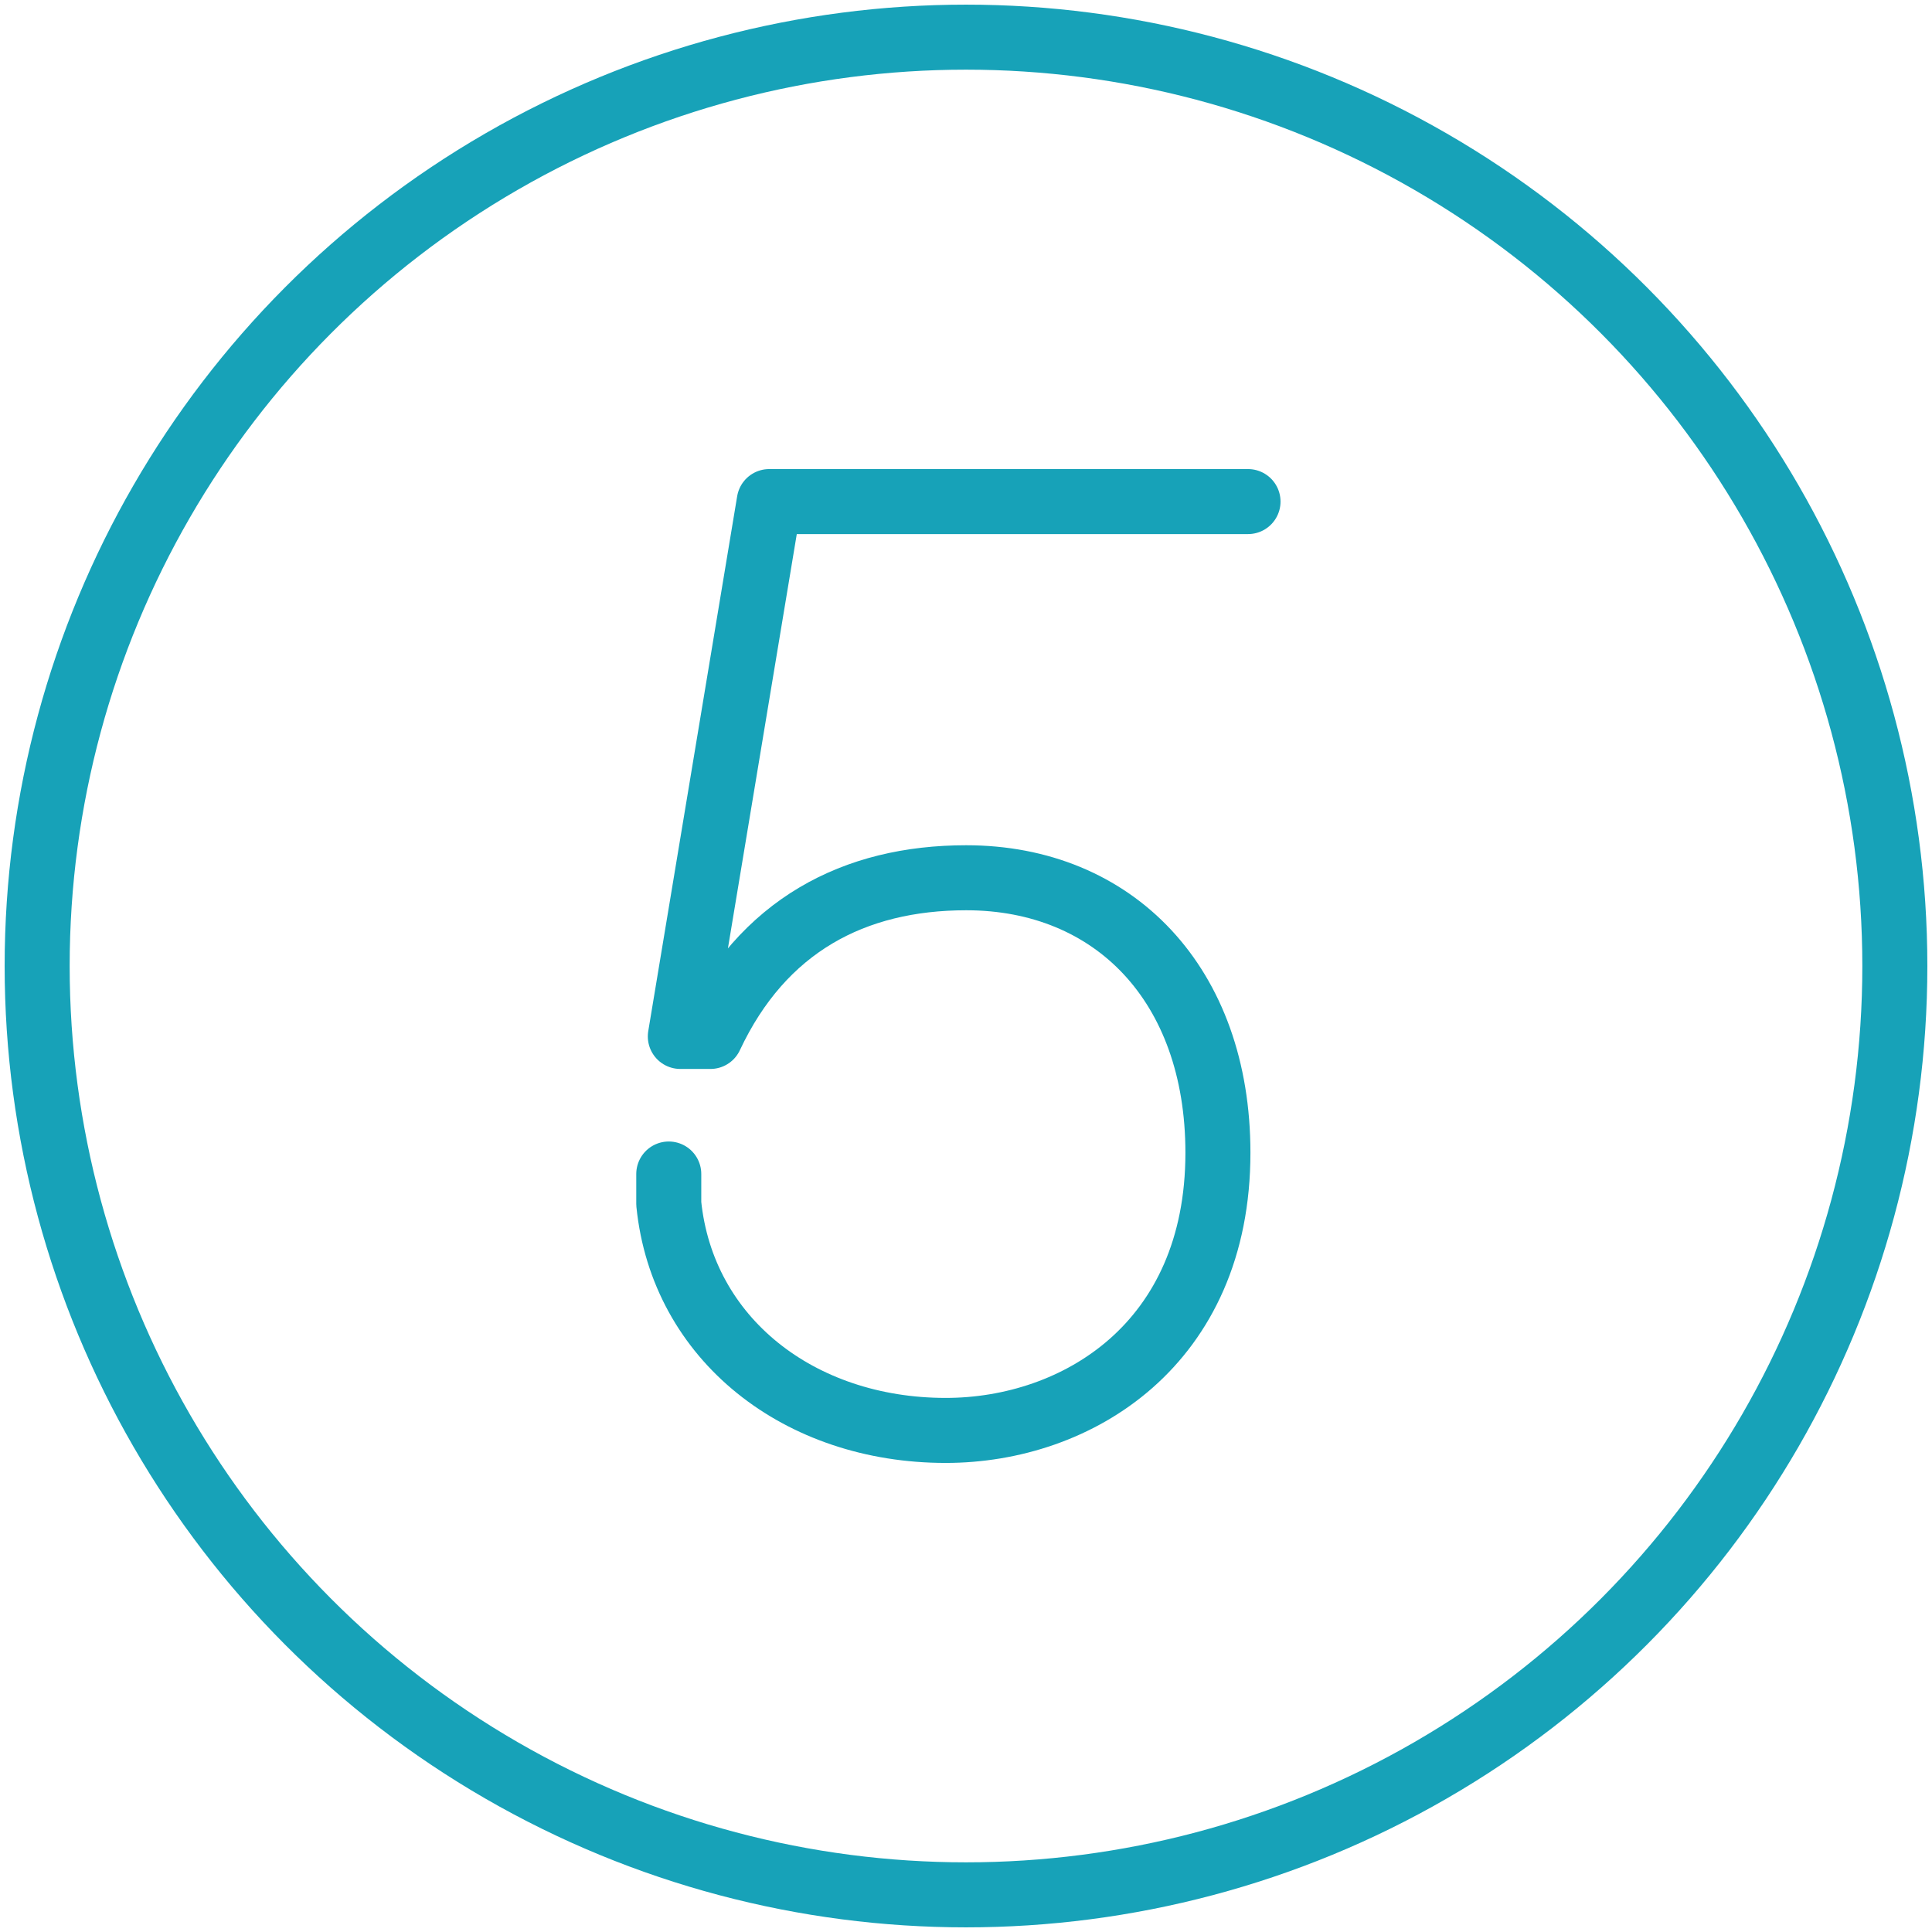 <?xml version="1.0" encoding="UTF-8"?>
<svg width="104px" height="104px" viewBox="0 0 104 104" version="1.1" xmlns="http://www.w3.org/2000/svg" xmlns:xlink="http://www.w3.org/1999/xlink">
    <!-- Generator: Sketch 46.2 (44496) - http://www.bohemiancoding.com/sketch -->
    <title>numbers-5</title>
    <desc>Created with Sketch.</desc>
    <defs></defs>
    <g id="ALL" stroke="none" stroke-width="1" fill="none" fill-rule="evenodd" stroke-linecap="round" stroke-linejoin="round">
        <g id="Primary" transform="translate(-1482, -24468)" stroke="#17A2B8" stroke-width="3.5">
            <g id="Group-15" transform="translate(200, 200)">
                <g id="numbers-5" transform="translate(1284, 24270)">
                    <circle id="Layer-1" cx="50" cy="50" r="50"></circle>
                    <path d="M65.181,25 L39.408,25 L34.622,53.792 L36.242,53.792 C39.04,47.828 43.974,45.25 50.012,45.25 C57.965,45.25 63.561,50.994 63.561,60.052 C63.561,70.361 55.977,75 48.908,75 C41.028,75 34.736,70.087 34,62.797 L34,61.197" id="Layer-2"></path>
                </g>
            </g>
        </g>
    </g>
</svg>